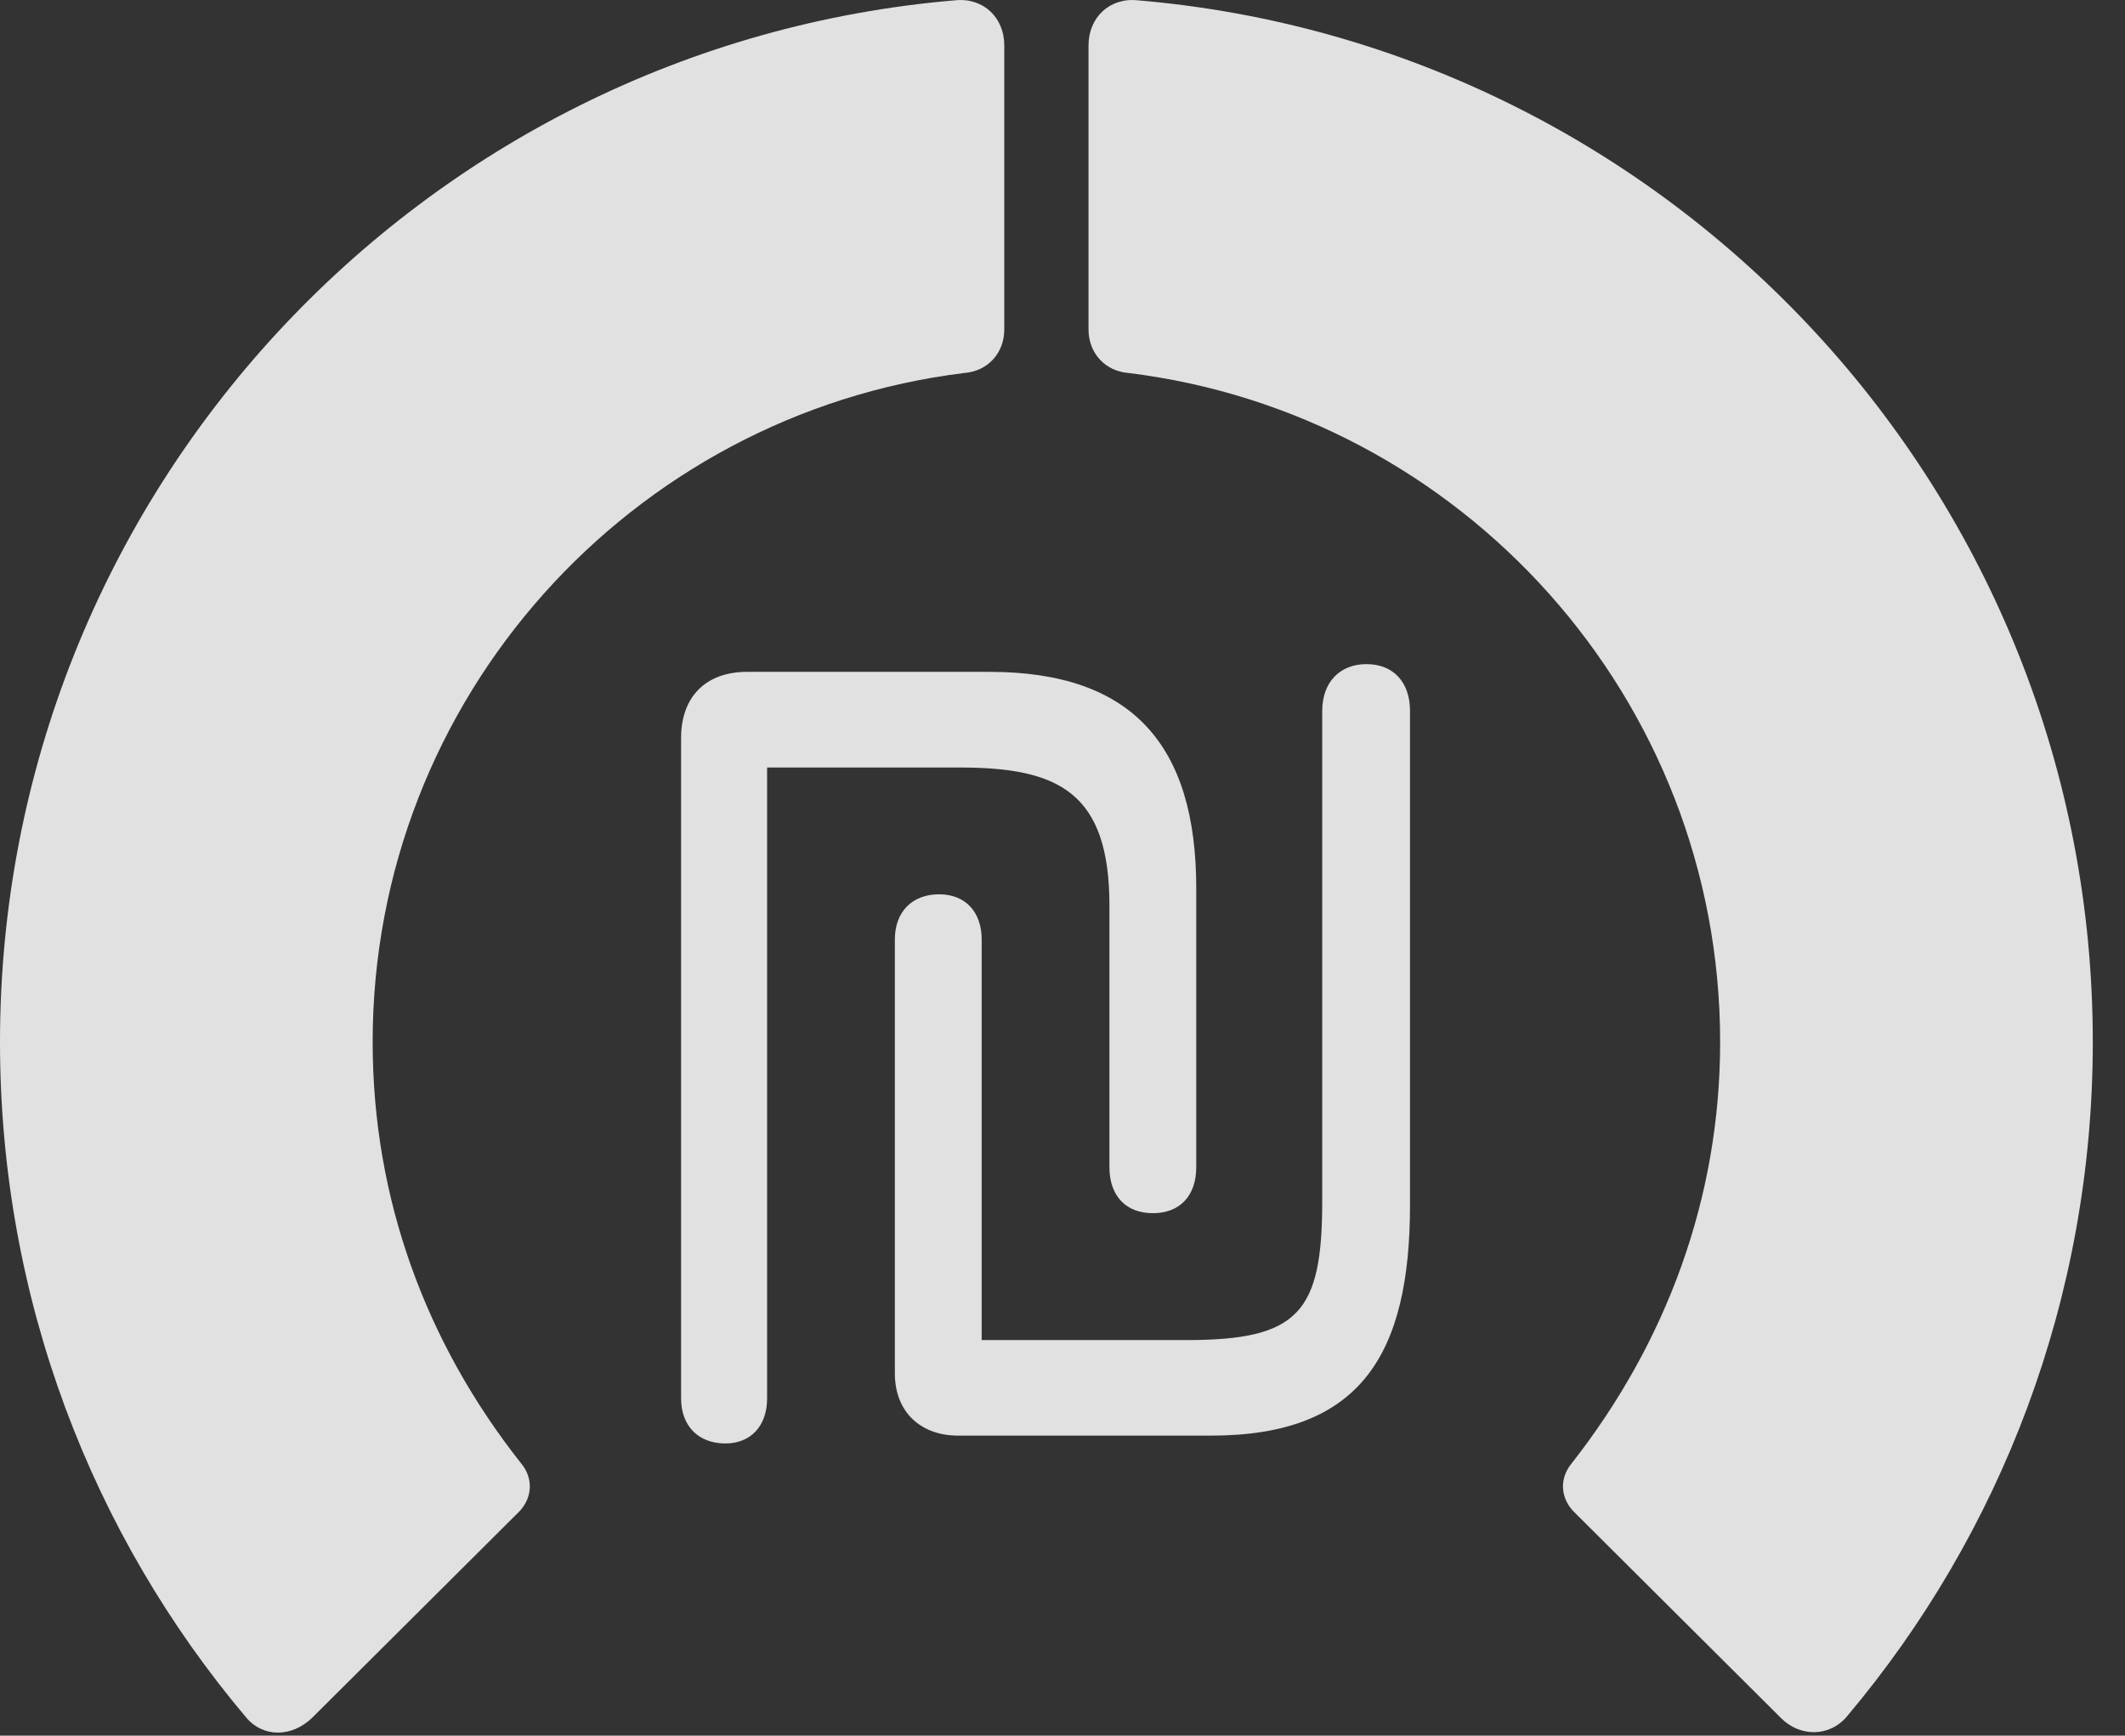 <?xml version="1.0" encoding="UTF-8"?>
<!--Generator: Apple Native CoreSVG 326-->
<!DOCTYPE svg
PUBLIC "-//W3C//DTD SVG 1.1//EN"
       "http://www.w3.org/Graphics/SVG/1.1/DTD/svg11.dtd">
<svg version="1.1" xmlns="http://www.w3.org/2000/svg" xmlns:xlink="http://www.w3.org/1999/xlink" viewBox="0 0 23.887 19.507">
 <rect x="0" y="0" width="23.887" height="19.507" fill="#333333" stroke="none"/>
 <g>
  <rect height="19.507" opacity="0" width="23.887" x="0" y="0"/>
  <path d="M23.525 11.712C23.525 5.559 18.799 0.51 12.783 0.003C12.471-0.027 12.236 0.198 12.236 0.51L12.236 3.704C12.236 3.967 12.422 4.172 12.685 4.192C16.426 4.651 19.336 7.844 19.336 11.712C19.336 13.469 18.73 15.091 17.666 16.448C17.529 16.614 17.539 16.829 17.686 16.985L20.02 19.309C20.234 19.524 20.566 19.524 20.762 19.29C22.49 17.239 23.525 14.592 23.525 11.712Z" fill="white" fill-opacity="0.85"/>
  <path d="M0 11.712C0 14.602 1.035 17.249 2.764 19.299C2.959 19.534 3.281 19.524 3.506 19.309L5.84 16.985C5.986 16.829 5.996 16.614 5.859 16.448C4.785 15.091 4.189 13.469 4.189 11.712C4.189 7.844 7.1 4.651 10.84 4.192C11.104 4.172 11.289 3.967 11.289 3.704L11.289 0.51C11.289 0.198 11.055-0.027 10.742 0.003C4.727 0.51 0 5.559 0 11.712Z" fill="white" fill-opacity="0.85"/>
  <path d="M8.154 16.223C8.438 16.223 8.623 16.028 8.623 15.716L8.623 8.626L10.791 8.626C11.904 8.626 12.471 8.909 12.471 10.178L12.471 13.118C12.471 13.44 12.656 13.635 12.959 13.635C13.262 13.635 13.447 13.44 13.447 13.118L13.447 9.983C13.447 8.381 12.734 7.551 11.123 7.551L8.398 7.551C7.93 7.551 7.656 7.835 7.656 8.294L7.656 15.716C7.656 16.028 7.852 16.223 8.154 16.223ZM10.771 16.135L13.613 16.135C15.293 16.135 15.85 15.227 15.85 13.538L15.85 7.991C15.85 7.669 15.664 7.464 15.361 7.464C15.059 7.464 14.863 7.669 14.863 7.991L14.863 13.499C14.863 14.749 14.6 15.061 13.34 15.061L11.035 15.061L11.035 10.559C11.035 10.247 10.85 10.051 10.557 10.051C10.254 10.051 10.059 10.247 10.059 10.559L10.059 15.432C10.059 15.882 10.361 16.135 10.771 16.135Z" fill="white" fill-opacity="0.85"/>
 </g>
</svg>
